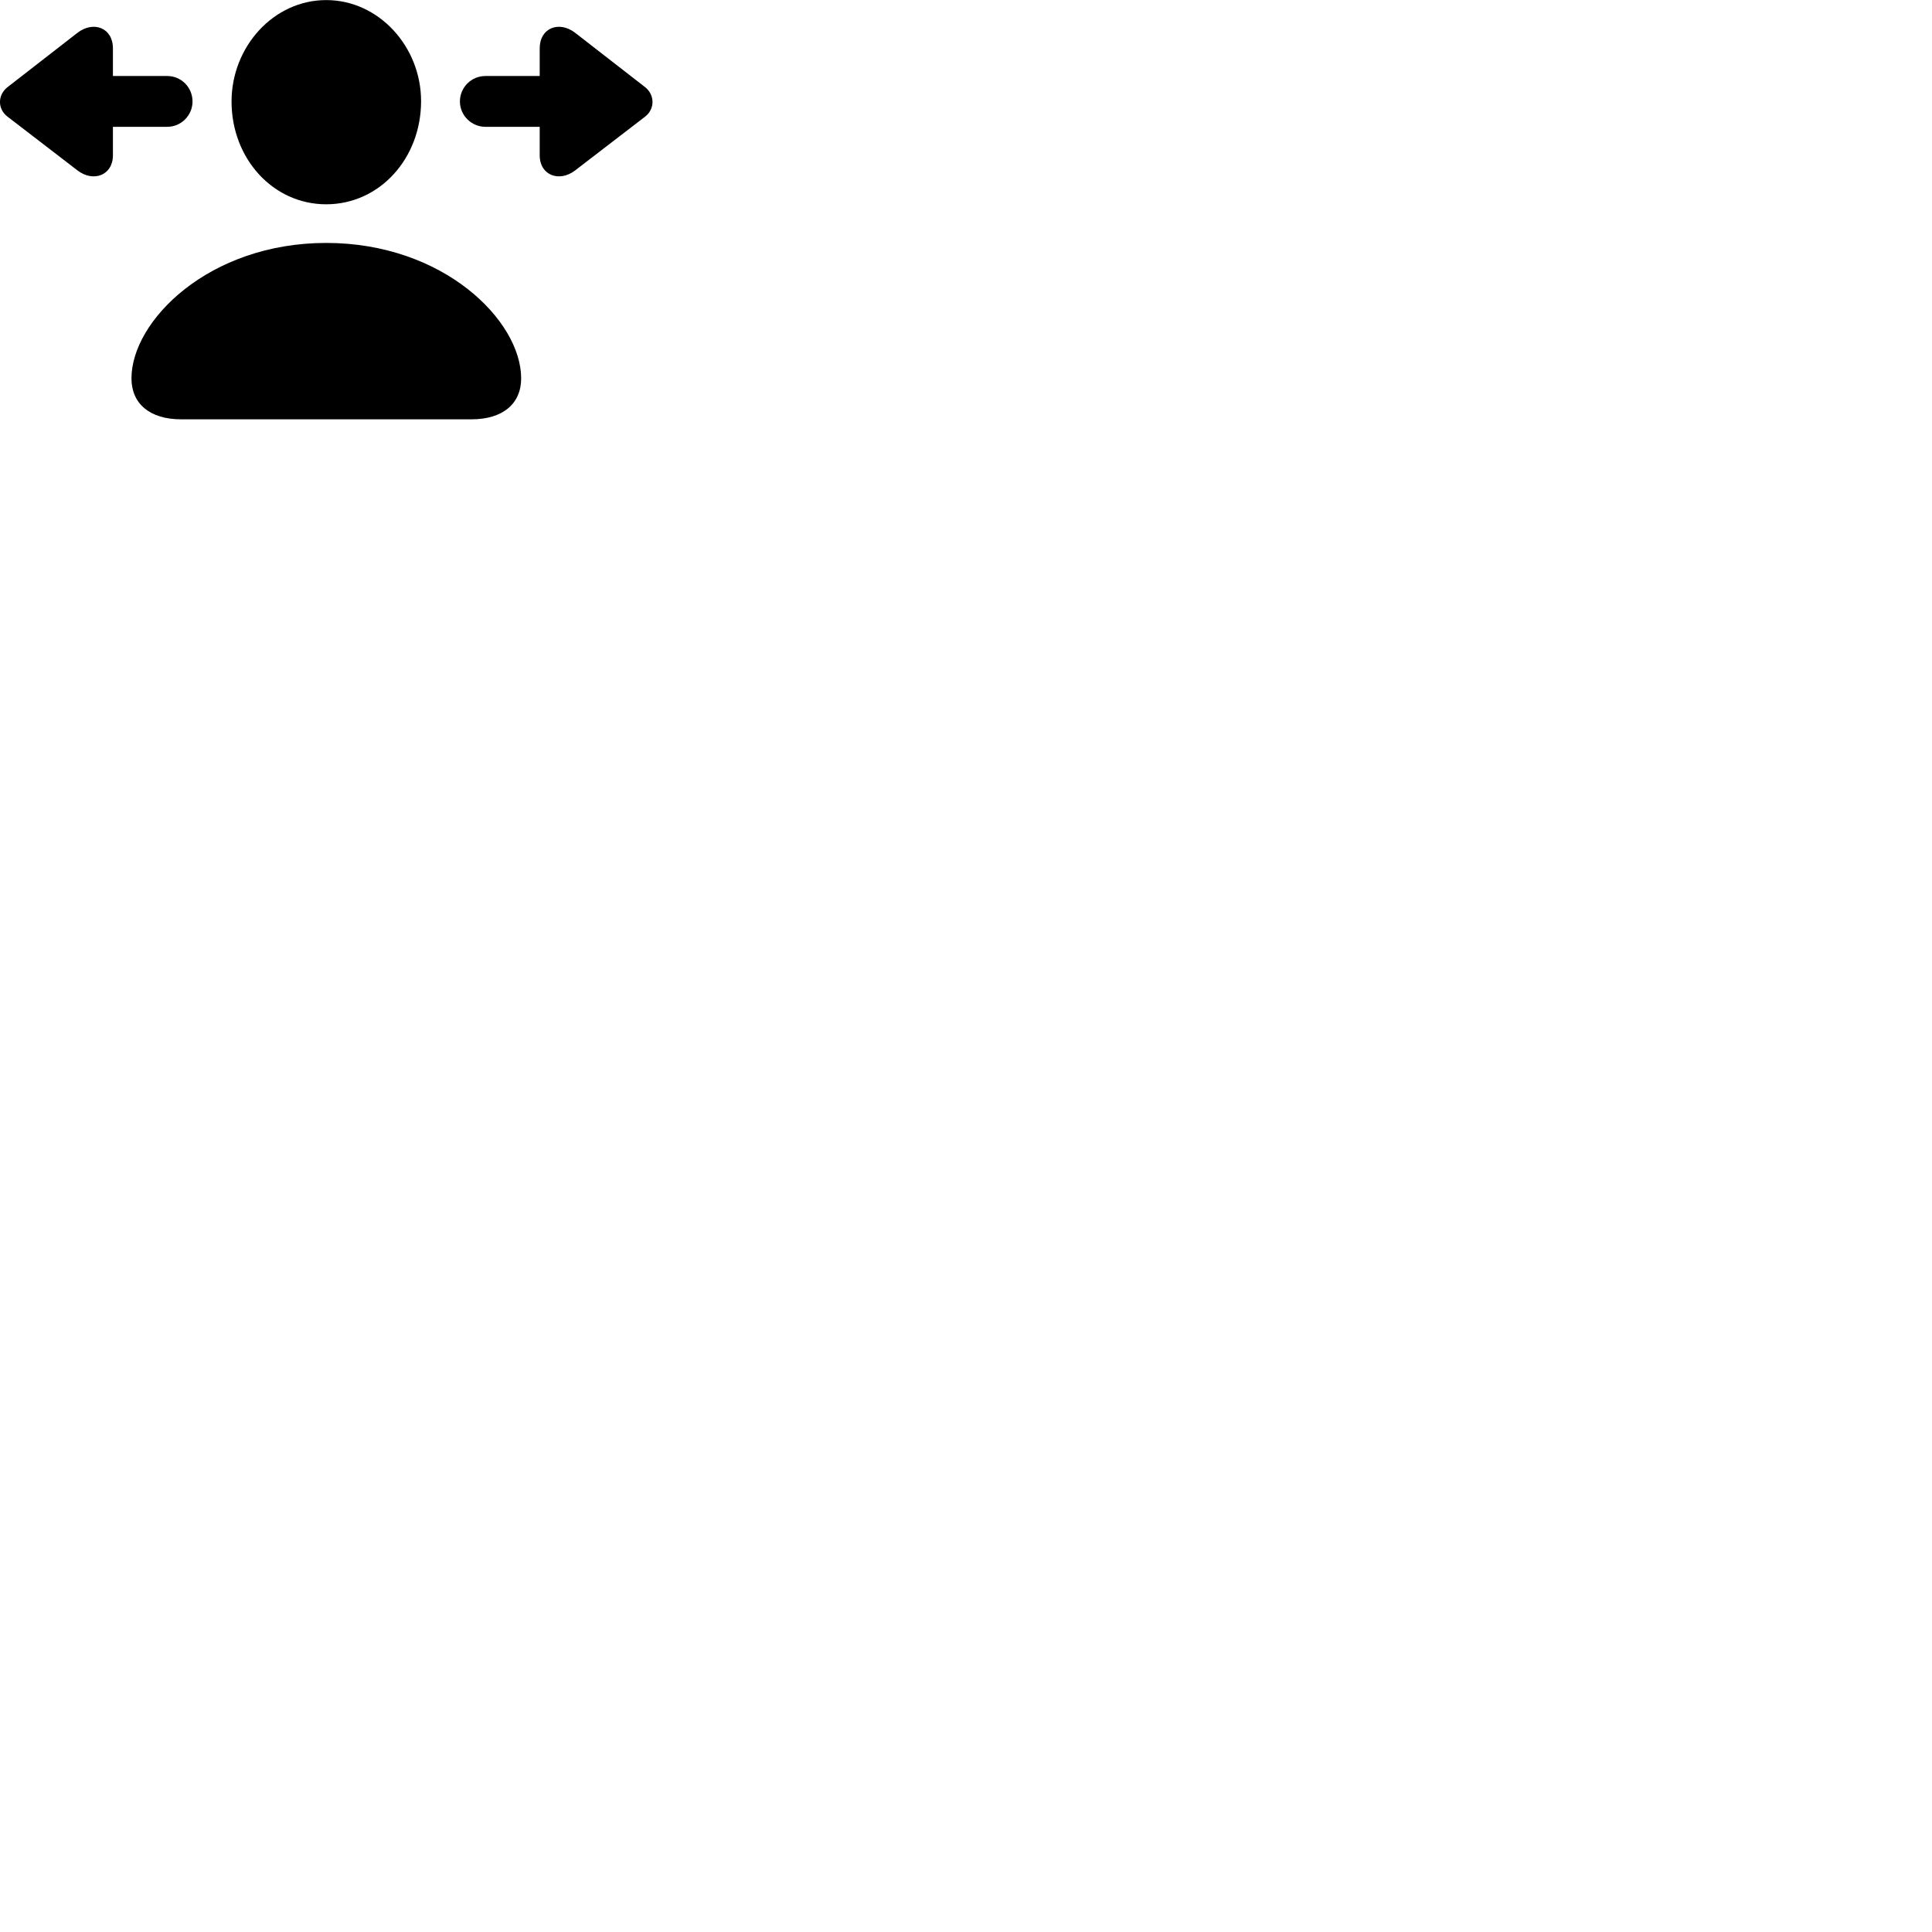 
        <svg xmlns="http://www.w3.org/2000/svg" viewBox="0 0 100 100">
            <path d="M16.885 10.574C19.645 10.574 21.795 8.204 21.795 5.234C21.795 2.424 19.615 0.004 16.885 0.004C14.155 0.004 11.985 2.424 11.985 5.254C11.985 8.204 14.125 10.574 16.885 10.574ZM23.805 5.254C23.805 5.964 24.395 6.564 25.125 6.564H27.935V8.034C27.935 9.084 28.955 9.444 29.765 8.824L33.395 6.034C33.905 5.634 33.895 4.914 33.395 4.514L29.765 1.694C28.945 1.064 27.935 1.434 27.935 2.504V3.934H25.125C24.395 3.934 23.805 4.524 23.805 5.254ZM0.385 6.034L4.015 8.824C4.825 9.444 5.845 9.084 5.845 8.034V6.564H8.655C9.385 6.564 9.965 5.964 9.965 5.254C9.965 4.524 9.385 3.934 8.655 3.934H5.845V2.504C5.845 1.434 4.835 1.064 4.015 1.694L0.385 4.514C-0.125 4.914 -0.135 5.634 0.385 6.034ZM9.375 21.704H24.405C26.015 21.704 26.975 20.904 26.975 19.584C26.975 16.604 22.965 12.574 16.885 12.574C10.815 12.574 6.805 16.604 6.805 19.584C6.805 20.904 7.765 21.704 9.375 21.704Z" />
        </svg>
    